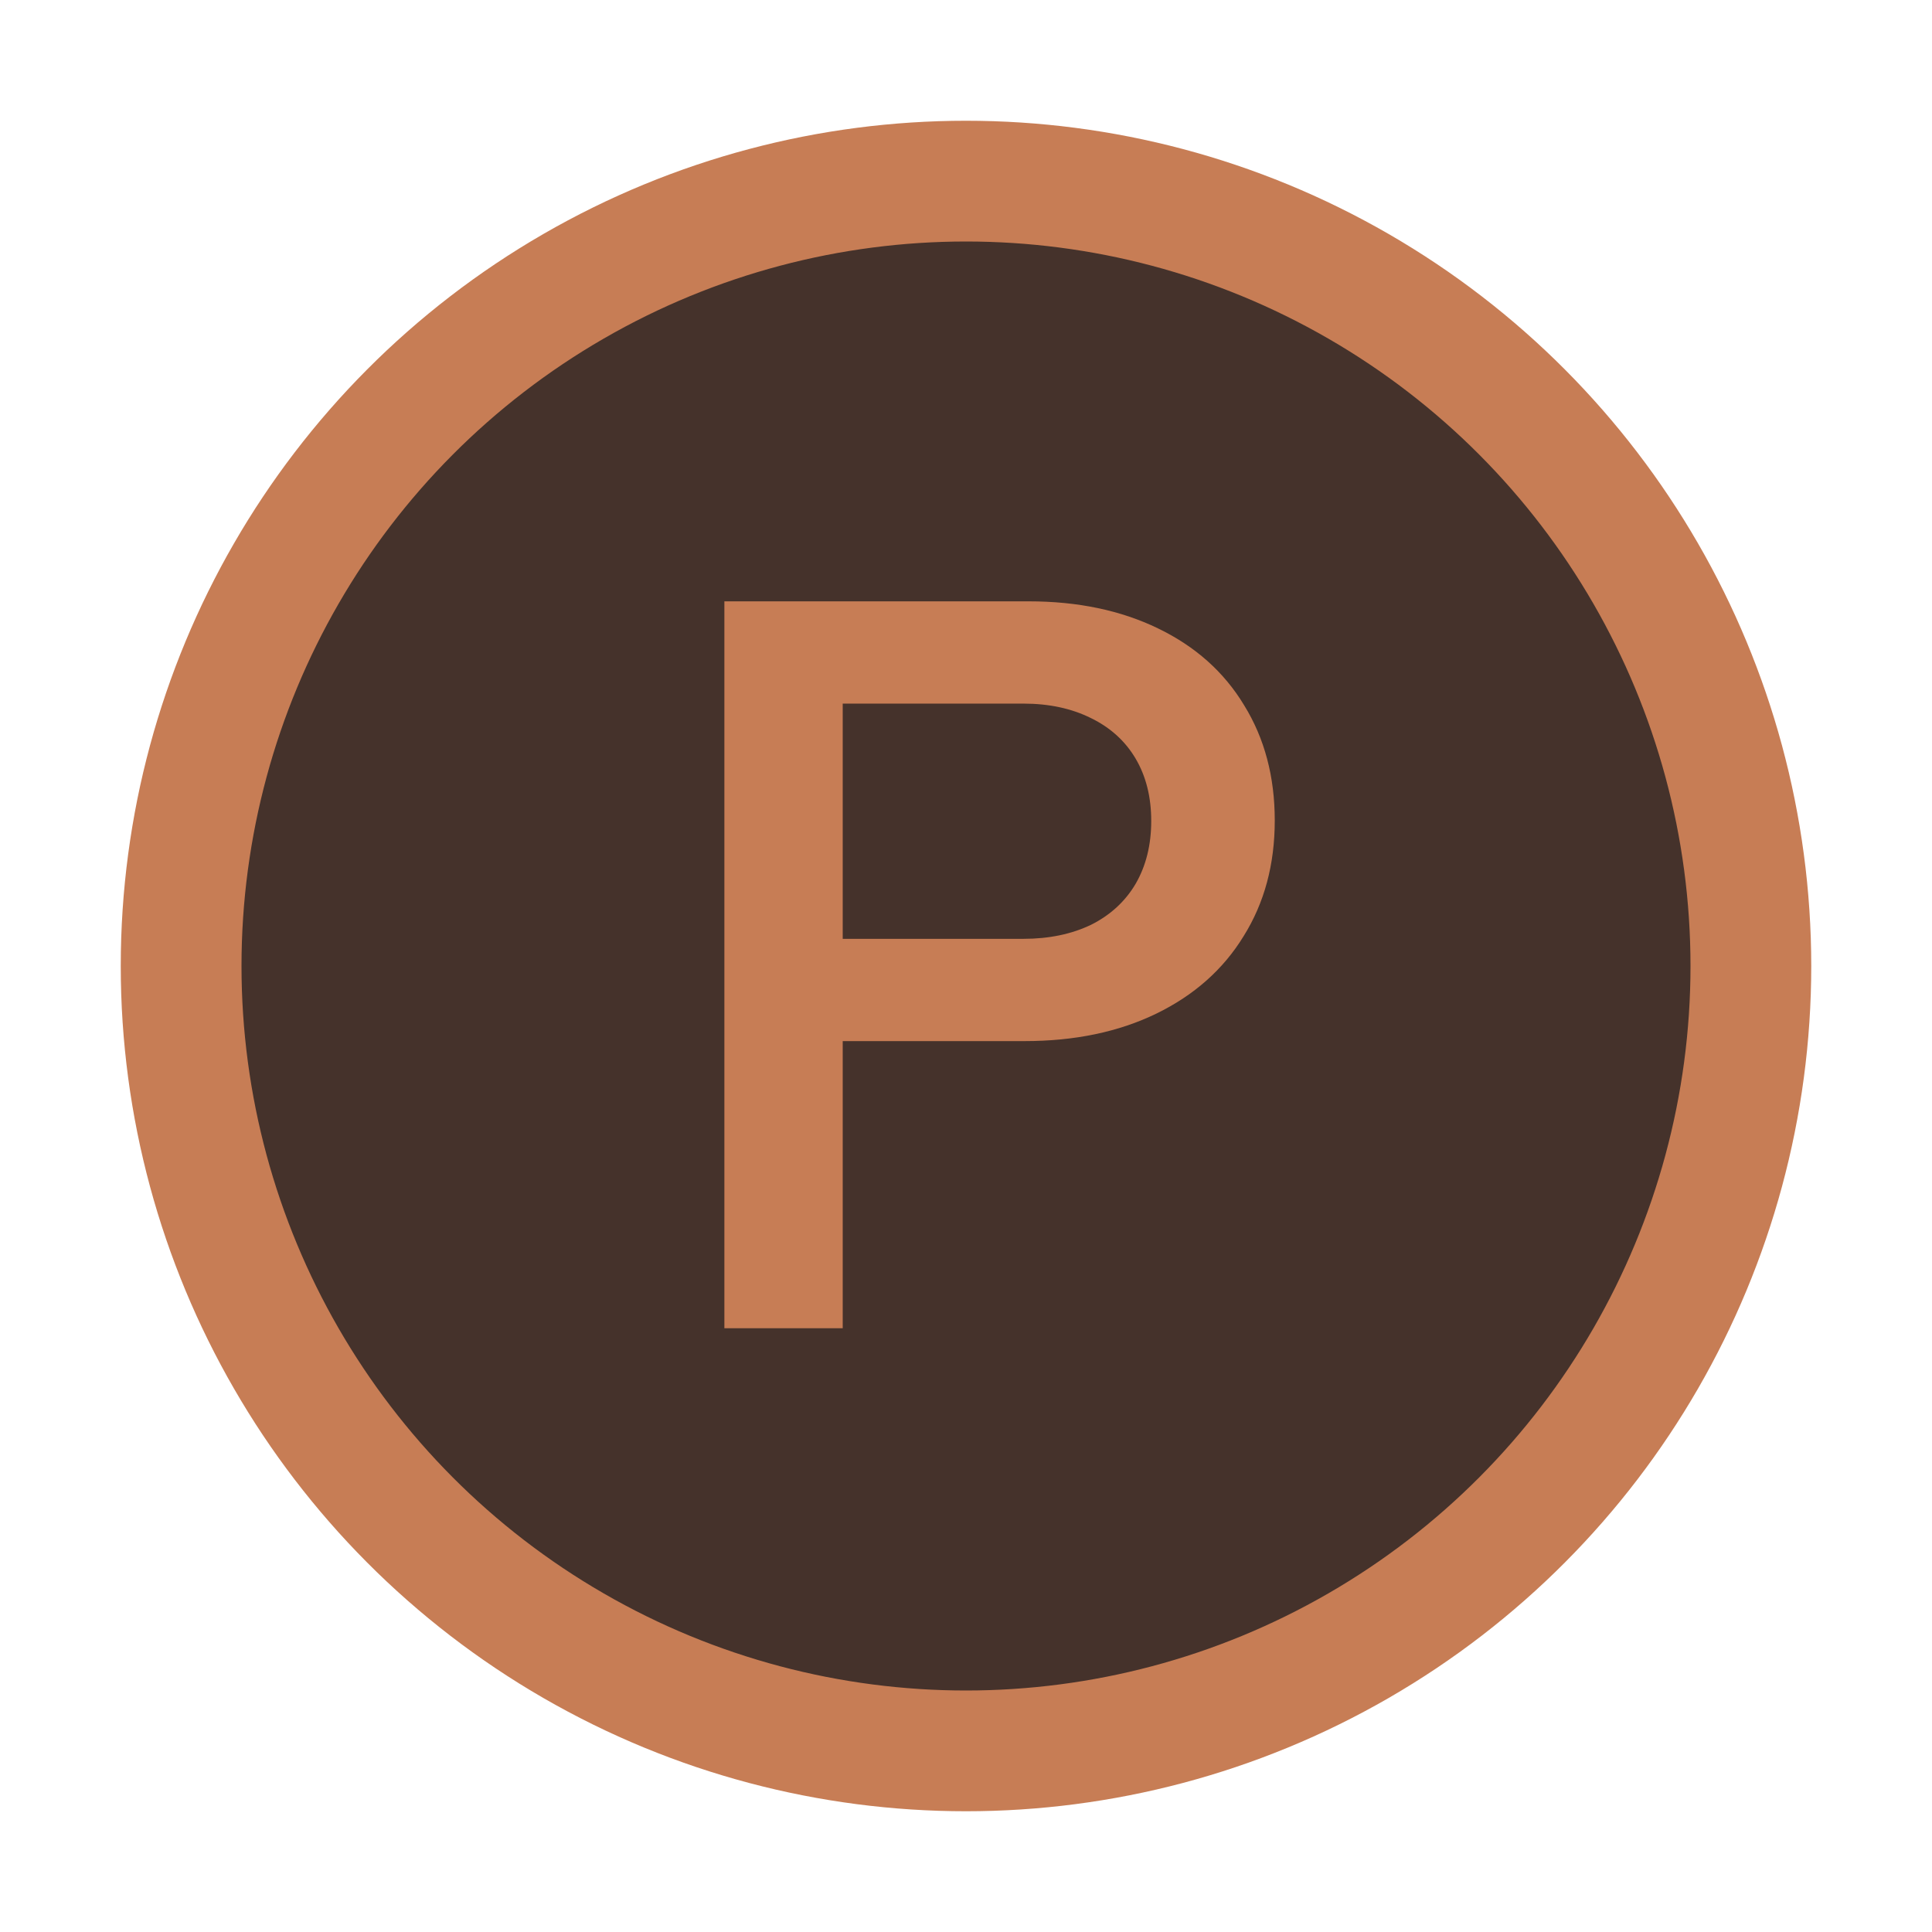 <svg xmlns="http://www.w3.org/2000/svg" width="16" height="16" fill="none" viewBox="0 0 16 16"><circle cx="8" cy="8" r="6.5" fill="#45322B" stroke="#C77D55"/><path fill="#C77D55" d="M5.999 4.98H8.519C8.926 4.98 9.283 5.055 9.59 5.204C9.899 5.353 10.137 5.565 10.303 5.84C10.473 6.115 10.557 6.433 10.557 6.795C10.557 7.159 10.471 7.478 10.299 7.753C10.13 8.029 9.889 8.242 9.577 8.394C9.264 8.546 8.9 8.622 8.484 8.622H6.979V11H5.999V4.98ZM8.476 7.775C8.688 7.775 8.874 7.736 9.035 7.659C9.195 7.579 9.319 7.465 9.405 7.319C9.491 7.17 9.534 6.997 9.534 6.799C9.534 6.601 9.491 6.429 9.405 6.283C9.319 6.137 9.195 6.025 9.035 5.947C8.874 5.867 8.688 5.827 8.476 5.827H6.979V7.775H8.476Z"/></svg>
